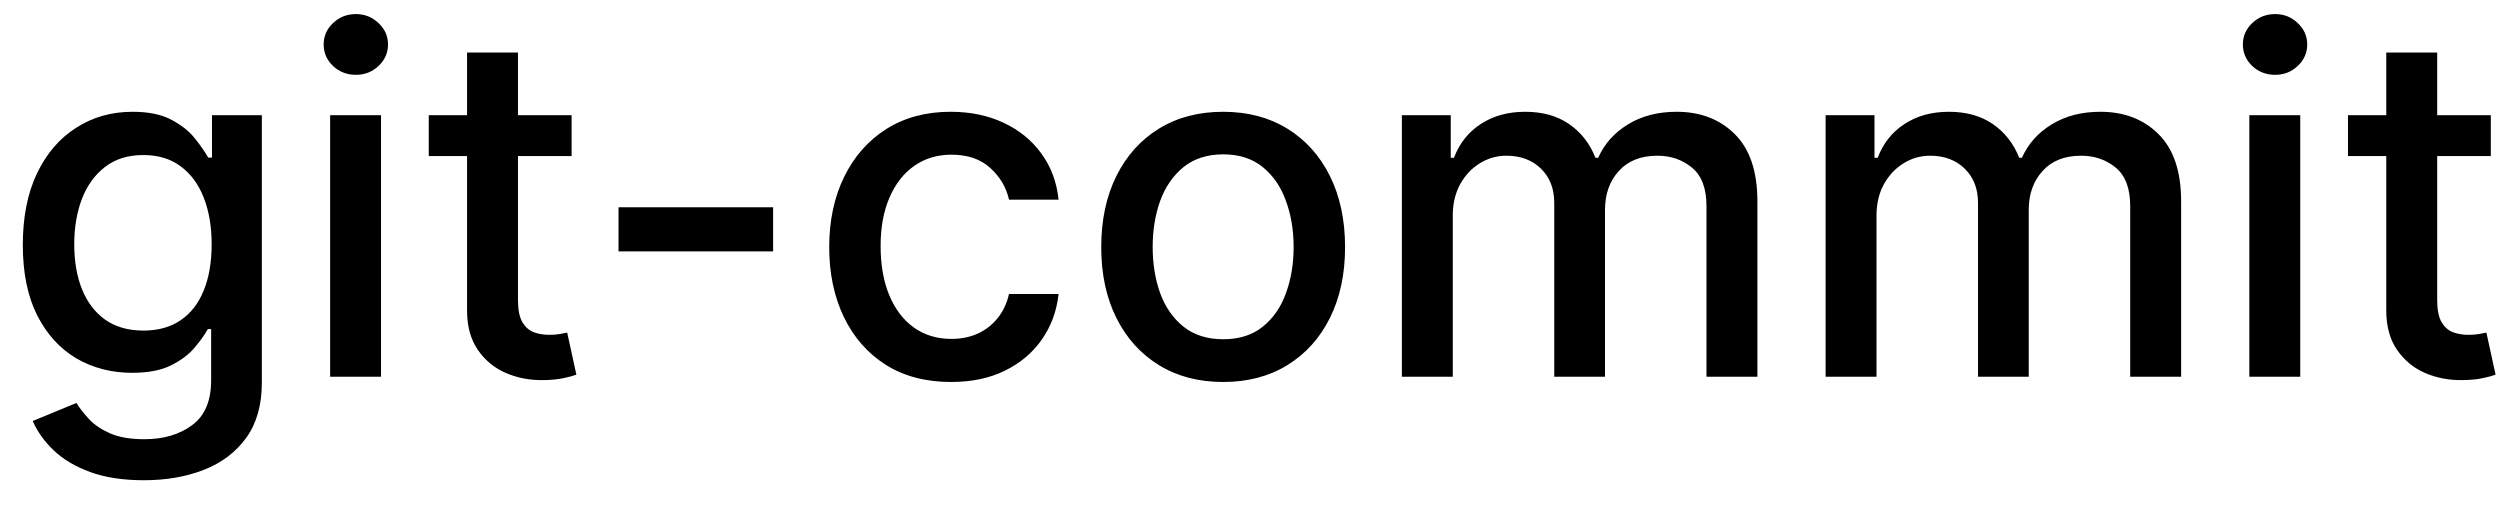 <svg width="73" height="15" viewBox="0 0 73 15" fill="none" xmlns="http://www.w3.org/2000/svg">
<path d="M4.201 14.023C3.594 14.023 3.072 13.943 2.635 13.784C2.201 13.625 1.846 13.415 1.571 13.153C1.296 12.891 1.09 12.604 0.955 12.293L2.232 11.766C2.322 11.912 2.441 12.066 2.59 12.228C2.743 12.394 2.948 12.535 3.207 12.651C3.469 12.767 3.805 12.825 4.216 12.825C4.779 12.825 5.245 12.687 5.613 12.412C5.981 12.14 6.165 11.706 6.165 11.109V9.608H6.07C5.981 9.77 5.852 9.951 5.683 10.15C5.517 10.349 5.288 10.521 4.996 10.667C4.705 10.813 4.325 10.886 3.858 10.886C3.255 10.886 2.711 10.745 2.227 10.463C1.747 10.178 1.366 9.759 1.084 9.205C0.805 8.648 0.666 7.964 0.666 7.152C0.666 6.34 0.804 5.644 1.079 5.064C1.357 4.484 1.738 4.04 2.222 3.732C2.706 3.42 3.255 3.264 3.868 3.264C4.342 3.264 4.725 3.344 5.016 3.503C5.308 3.659 5.535 3.841 5.697 4.05C5.863 4.259 5.991 4.442 6.08 4.602H6.19V3.364H7.646V11.169C7.646 11.825 7.494 12.364 7.189 12.785C6.884 13.206 6.471 13.517 5.951 13.72C5.434 13.922 4.851 14.023 4.201 14.023ZM4.186 9.653C4.614 9.653 4.975 9.553 5.27 9.354C5.568 9.152 5.794 8.864 5.946 8.489C6.102 8.112 6.18 7.659 6.18 7.132C6.18 6.618 6.103 6.166 5.951 5.775C5.799 5.384 5.575 5.079 5.28 4.86C4.985 4.638 4.62 4.527 4.186 4.527C3.739 4.527 3.366 4.643 3.067 4.875C2.769 5.104 2.544 5.415 2.391 5.81C2.242 6.204 2.168 6.645 2.168 7.132C2.168 7.633 2.244 8.072 2.396 8.45C2.549 8.827 2.774 9.122 3.072 9.335C3.374 9.547 3.745 9.653 4.186 9.653ZM9.64 11V3.364H11.126V11H9.64ZM10.391 2.185C10.132 2.185 9.91 2.099 9.724 1.927C9.542 1.751 9.451 1.542 9.451 1.3C9.451 1.055 9.542 0.846 9.724 0.674C9.91 0.498 10.132 0.411 10.391 0.411C10.649 0.411 10.87 0.498 11.052 0.674C11.238 0.846 11.33 1.055 11.33 1.3C11.33 1.542 11.238 1.751 11.052 1.927C10.87 2.099 10.649 2.185 10.391 2.185ZM16.691 3.364V4.557H12.52V3.364H16.691ZM13.638 1.534H15.125V8.758C15.125 9.046 15.168 9.263 15.254 9.409C15.34 9.552 15.451 9.649 15.587 9.702C15.726 9.752 15.877 9.777 16.04 9.777C16.159 9.777 16.263 9.769 16.353 9.752C16.442 9.736 16.512 9.722 16.562 9.712L16.83 10.94C16.744 10.973 16.621 11.007 16.462 11.04C16.303 11.076 16.104 11.096 15.866 11.099C15.475 11.106 15.11 11.037 14.772 10.891C14.434 10.745 14.16 10.519 13.951 10.214C13.743 9.91 13.638 9.527 13.638 9.066V1.534ZM22.575 6.053V7.341H18.061V6.053H22.575ZM27.773 11.154C27.033 11.154 26.397 10.987 25.863 10.652C25.333 10.314 24.925 9.848 24.64 9.255C24.355 8.662 24.213 7.982 24.213 7.217C24.213 6.441 24.359 5.757 24.65 5.163C24.942 4.567 25.353 4.101 25.883 3.766C26.414 3.432 27.038 3.264 27.758 3.264C28.338 3.264 28.855 3.372 29.309 3.587C29.763 3.799 30.129 4.098 30.407 4.482C30.689 4.867 30.857 5.316 30.91 5.83H29.463C29.383 5.472 29.201 5.163 28.916 4.905C28.634 4.646 28.256 4.517 27.782 4.517C27.368 4.517 27.005 4.626 26.694 4.845C26.386 5.061 26.145 5.369 25.973 5.77C25.8 6.168 25.714 6.638 25.714 7.182C25.714 7.739 25.799 8.219 25.968 8.624C26.137 9.028 26.375 9.341 26.684 9.563C26.995 9.785 27.362 9.896 27.782 9.896C28.064 9.896 28.319 9.845 28.548 9.742C28.78 9.636 28.974 9.485 29.13 9.29C29.289 9.094 29.4 8.859 29.463 8.584H30.91C30.857 9.078 30.696 9.518 30.427 9.906C30.159 10.294 29.799 10.599 29.349 10.821C28.901 11.043 28.376 11.154 27.773 11.154ZM35.716 11.154C35 11.154 34.375 10.99 33.842 10.662C33.308 10.334 32.894 9.875 32.599 9.285C32.304 8.695 32.156 8.005 32.156 7.217C32.156 6.424 32.304 5.732 32.599 5.138C32.894 4.545 33.308 4.085 33.842 3.756C34.375 3.428 35 3.264 35.716 3.264C36.432 3.264 37.057 3.428 37.59 3.756C38.124 4.085 38.538 4.545 38.833 5.138C39.128 5.732 39.276 6.424 39.276 7.217C39.276 8.005 39.128 8.695 38.833 9.285C38.538 9.875 38.124 10.334 37.59 10.662C37.057 10.99 36.432 11.154 35.716 11.154ZM35.721 9.906C36.185 9.906 36.569 9.784 36.874 9.538C37.179 9.293 37.405 8.967 37.55 8.559C37.7 8.151 37.774 7.702 37.774 7.212C37.774 6.724 37.7 6.277 37.55 5.869C37.405 5.458 37.179 5.129 36.874 4.88C36.569 4.631 36.185 4.507 35.721 4.507C35.254 4.507 34.866 4.631 34.557 4.88C34.253 5.129 34.026 5.458 33.876 5.869C33.731 6.277 33.658 6.724 33.658 7.212C33.658 7.702 33.731 8.151 33.876 8.559C34.026 8.967 34.253 9.293 34.557 9.538C34.866 9.784 35.254 9.906 35.721 9.906ZM40.935 11V3.364H42.362V4.607H42.456C42.615 4.186 42.875 3.857 43.237 3.622C43.598 3.384 44.031 3.264 44.534 3.264C45.045 3.264 45.472 3.384 45.817 3.622C46.165 3.861 46.422 4.189 46.587 4.607H46.667C46.849 4.199 47.139 3.874 47.537 3.632C47.935 3.387 48.409 3.264 48.959 3.264C49.652 3.264 50.217 3.481 50.654 3.915C51.095 4.35 51.316 5.004 51.316 5.879V11H49.829V6.018C49.829 5.501 49.688 5.127 49.406 4.895C49.125 4.663 48.788 4.547 48.397 4.547C47.913 4.547 47.537 4.696 47.269 4.994C47 5.289 46.866 5.669 46.866 6.133V11H45.384V5.924C45.384 5.51 45.255 5.177 44.997 4.925C44.738 4.673 44.402 4.547 43.987 4.547C43.706 4.547 43.446 4.621 43.207 4.771C42.971 4.916 42.781 5.12 42.635 5.382C42.493 5.644 42.421 5.947 42.421 6.292V11H40.935ZM53.308 11V3.364H54.735V4.607H54.829C54.988 4.186 55.248 3.857 55.61 3.622C55.971 3.384 56.404 3.264 56.907 3.264C57.418 3.264 57.845 3.384 58.19 3.622C58.538 3.861 58.795 4.189 58.961 4.607H59.04C59.222 4.199 59.512 3.874 59.91 3.632C60.308 3.387 60.782 3.264 61.332 3.264C62.025 3.264 62.59 3.481 63.027 3.915C63.468 4.35 63.689 5.004 63.689 5.879V11H62.202V6.018C62.202 5.501 62.061 5.127 61.779 4.895C61.498 4.663 61.161 4.547 60.77 4.547C60.286 4.547 59.91 4.696 59.642 4.994C59.373 5.289 59.239 5.669 59.239 6.133V11H57.758V5.924C57.758 5.51 57.628 5.177 57.37 4.925C57.111 4.673 56.775 4.547 56.36 4.547C56.079 4.547 55.819 4.621 55.58 4.771C55.345 4.916 55.154 5.12 55.008 5.382C54.866 5.644 54.794 5.947 54.794 6.292V11H53.308ZM65.681 11V3.364H67.167V11H65.681ZM66.432 2.185C66.173 2.185 65.951 2.099 65.765 1.927C65.583 1.751 65.492 1.542 65.492 1.3C65.492 1.055 65.583 0.846 65.765 0.674C65.951 0.498 66.173 0.411 66.432 0.411C66.69 0.411 66.911 0.498 67.093 0.674C67.278 0.846 67.371 1.055 67.371 1.3C67.371 1.542 67.278 1.751 67.093 1.927C66.911 2.099 66.69 2.185 66.432 2.185ZM72.732 3.364V4.557H68.561V3.364H72.732ZM69.679 1.534H71.166V8.758C71.166 9.046 71.209 9.263 71.295 9.409C71.381 9.552 71.492 9.649 71.628 9.702C71.767 9.752 71.918 9.777 72.081 9.777C72.2 9.777 72.304 9.769 72.394 9.752C72.483 9.736 72.553 9.722 72.603 9.712L72.871 10.94C72.785 10.973 72.662 11.007 72.503 11.04C72.344 11.076 72.145 11.096 71.907 11.099C71.516 11.106 71.151 11.037 70.813 10.891C70.475 10.745 70.201 10.519 69.993 10.214C69.784 9.91 69.679 9.527 69.679 9.066V1.534Z" fill="black"/>
</svg>
